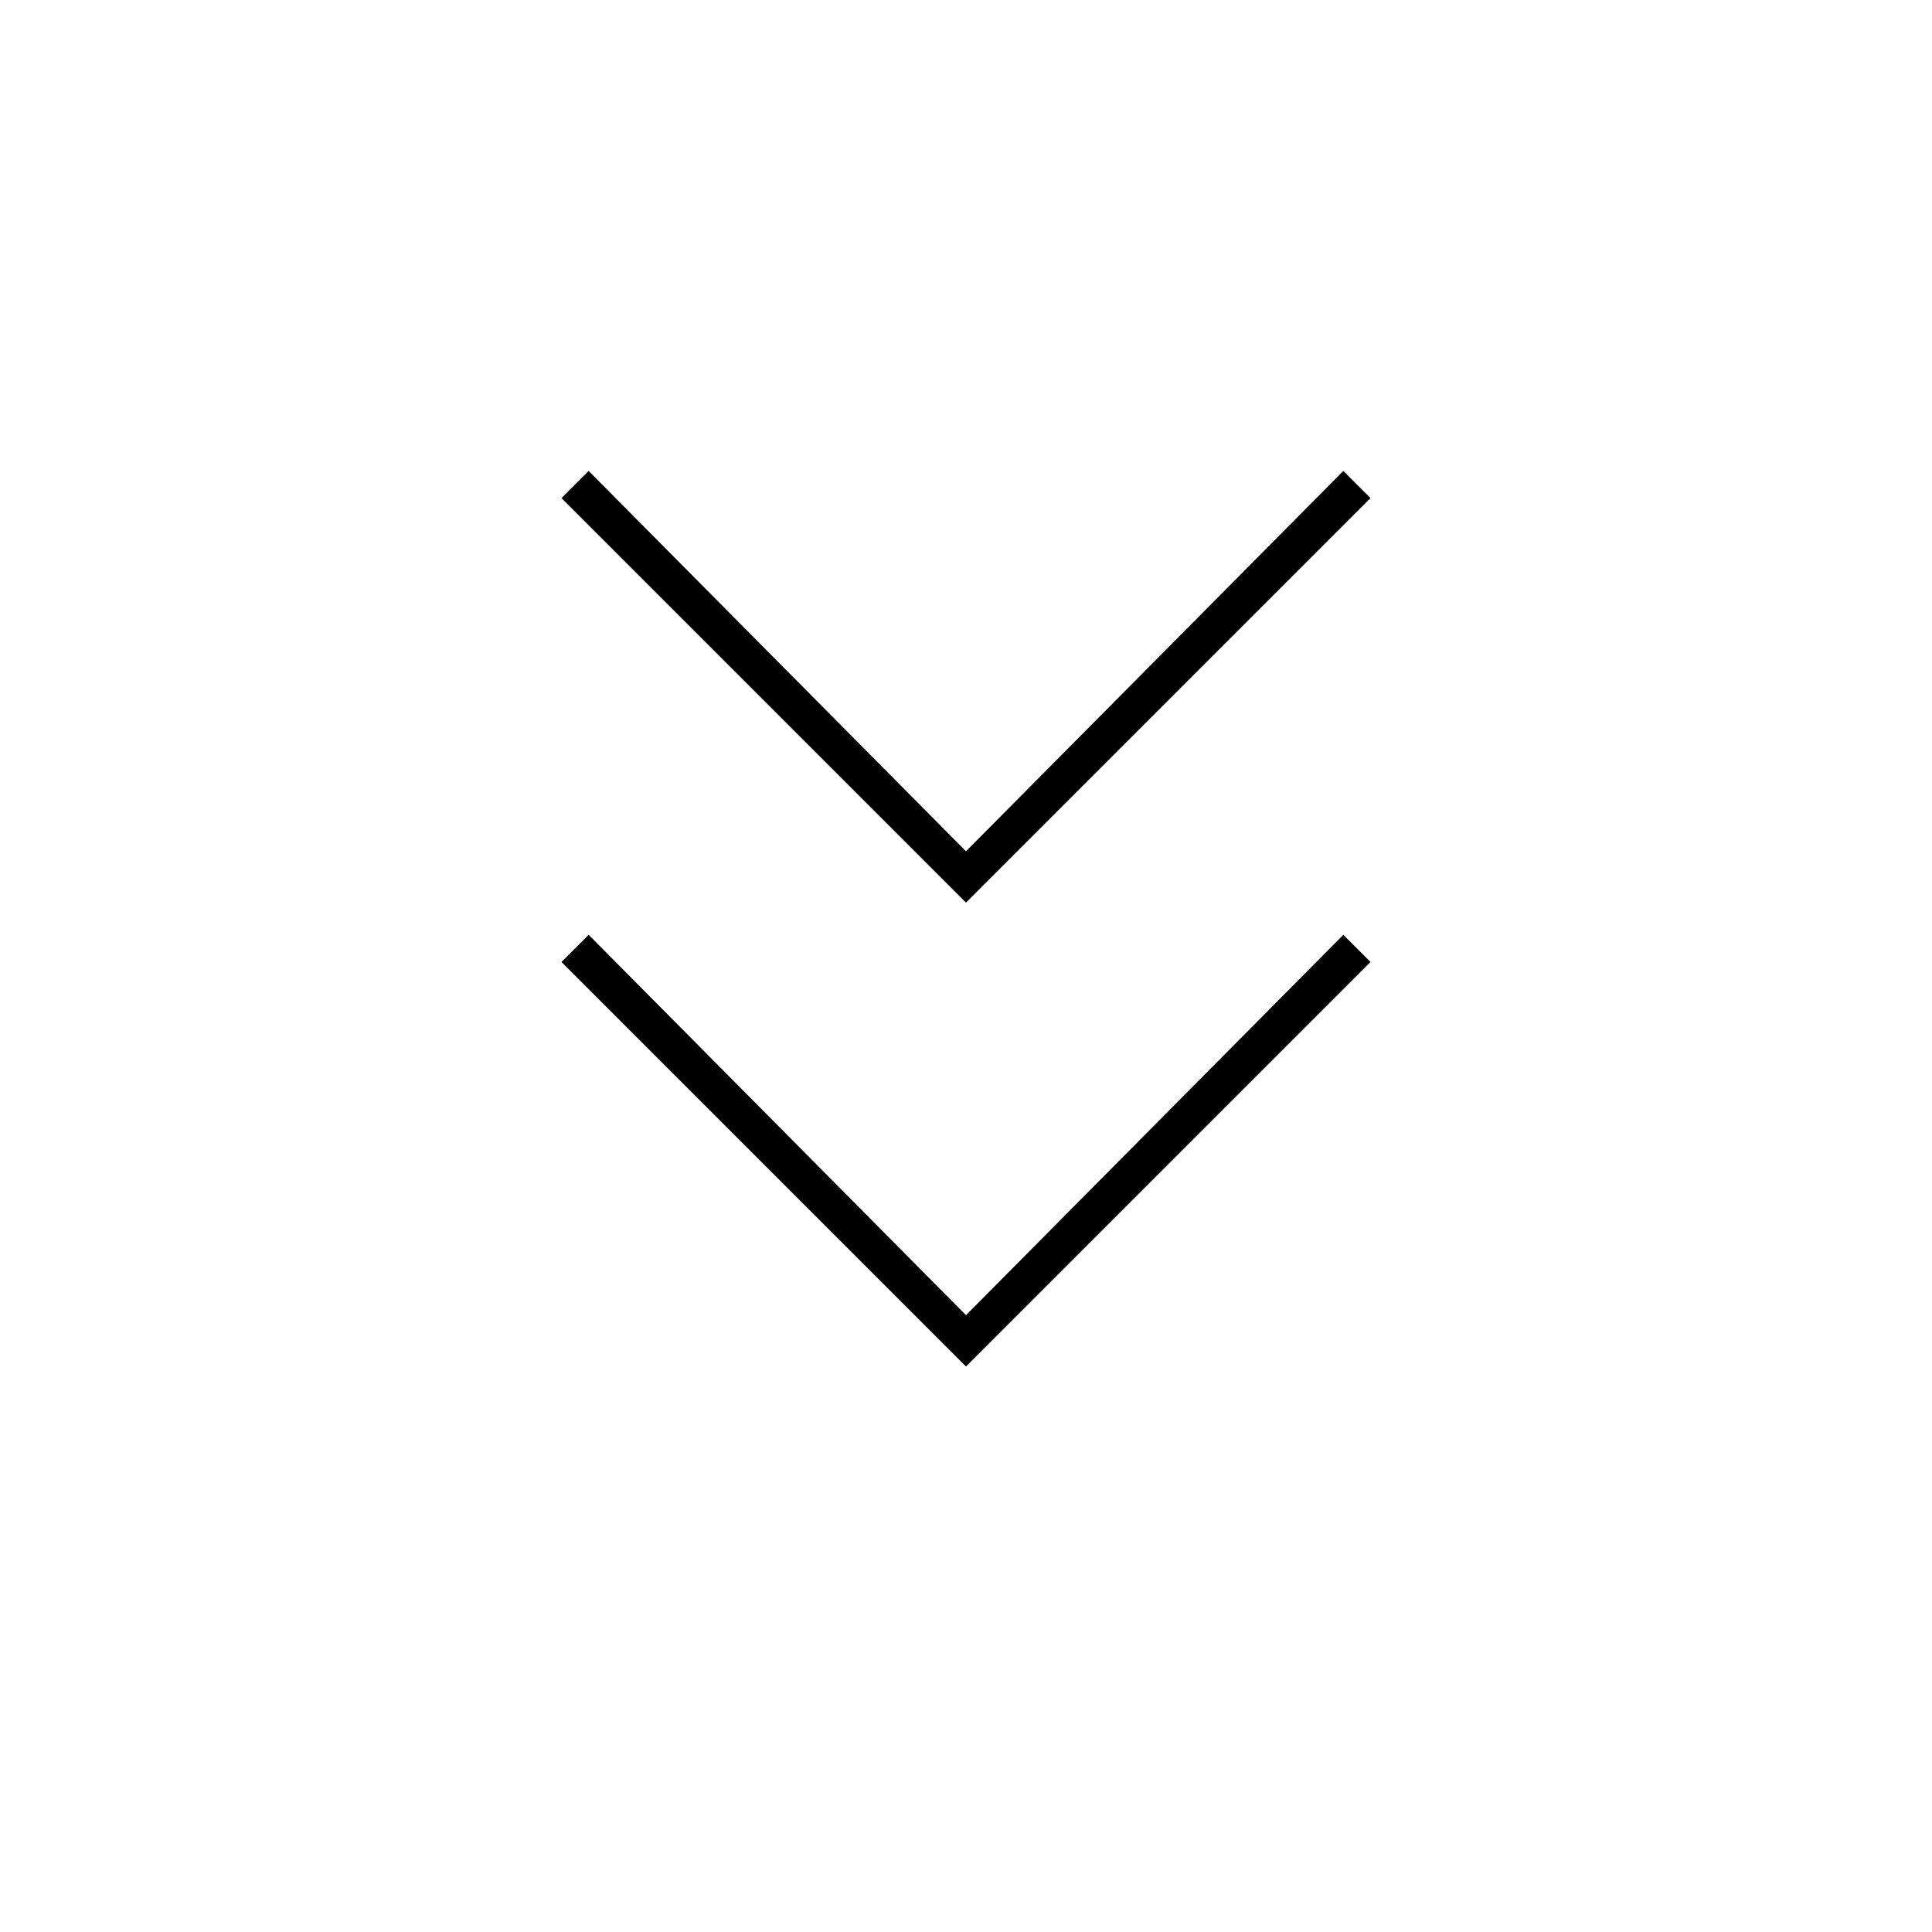 <svg xmlns="http://www.w3.org/2000/svg" height="20" viewBox="0 -960 960 960" width="20"><path d="M480-281 279-482l13.5-13.5 187.5 189 187.5-189L681-482 480-281Zm0-230.5-201-201 13.5-13.5L480-537l187.5-189 13.5 13.5-201 201Z"/></svg>